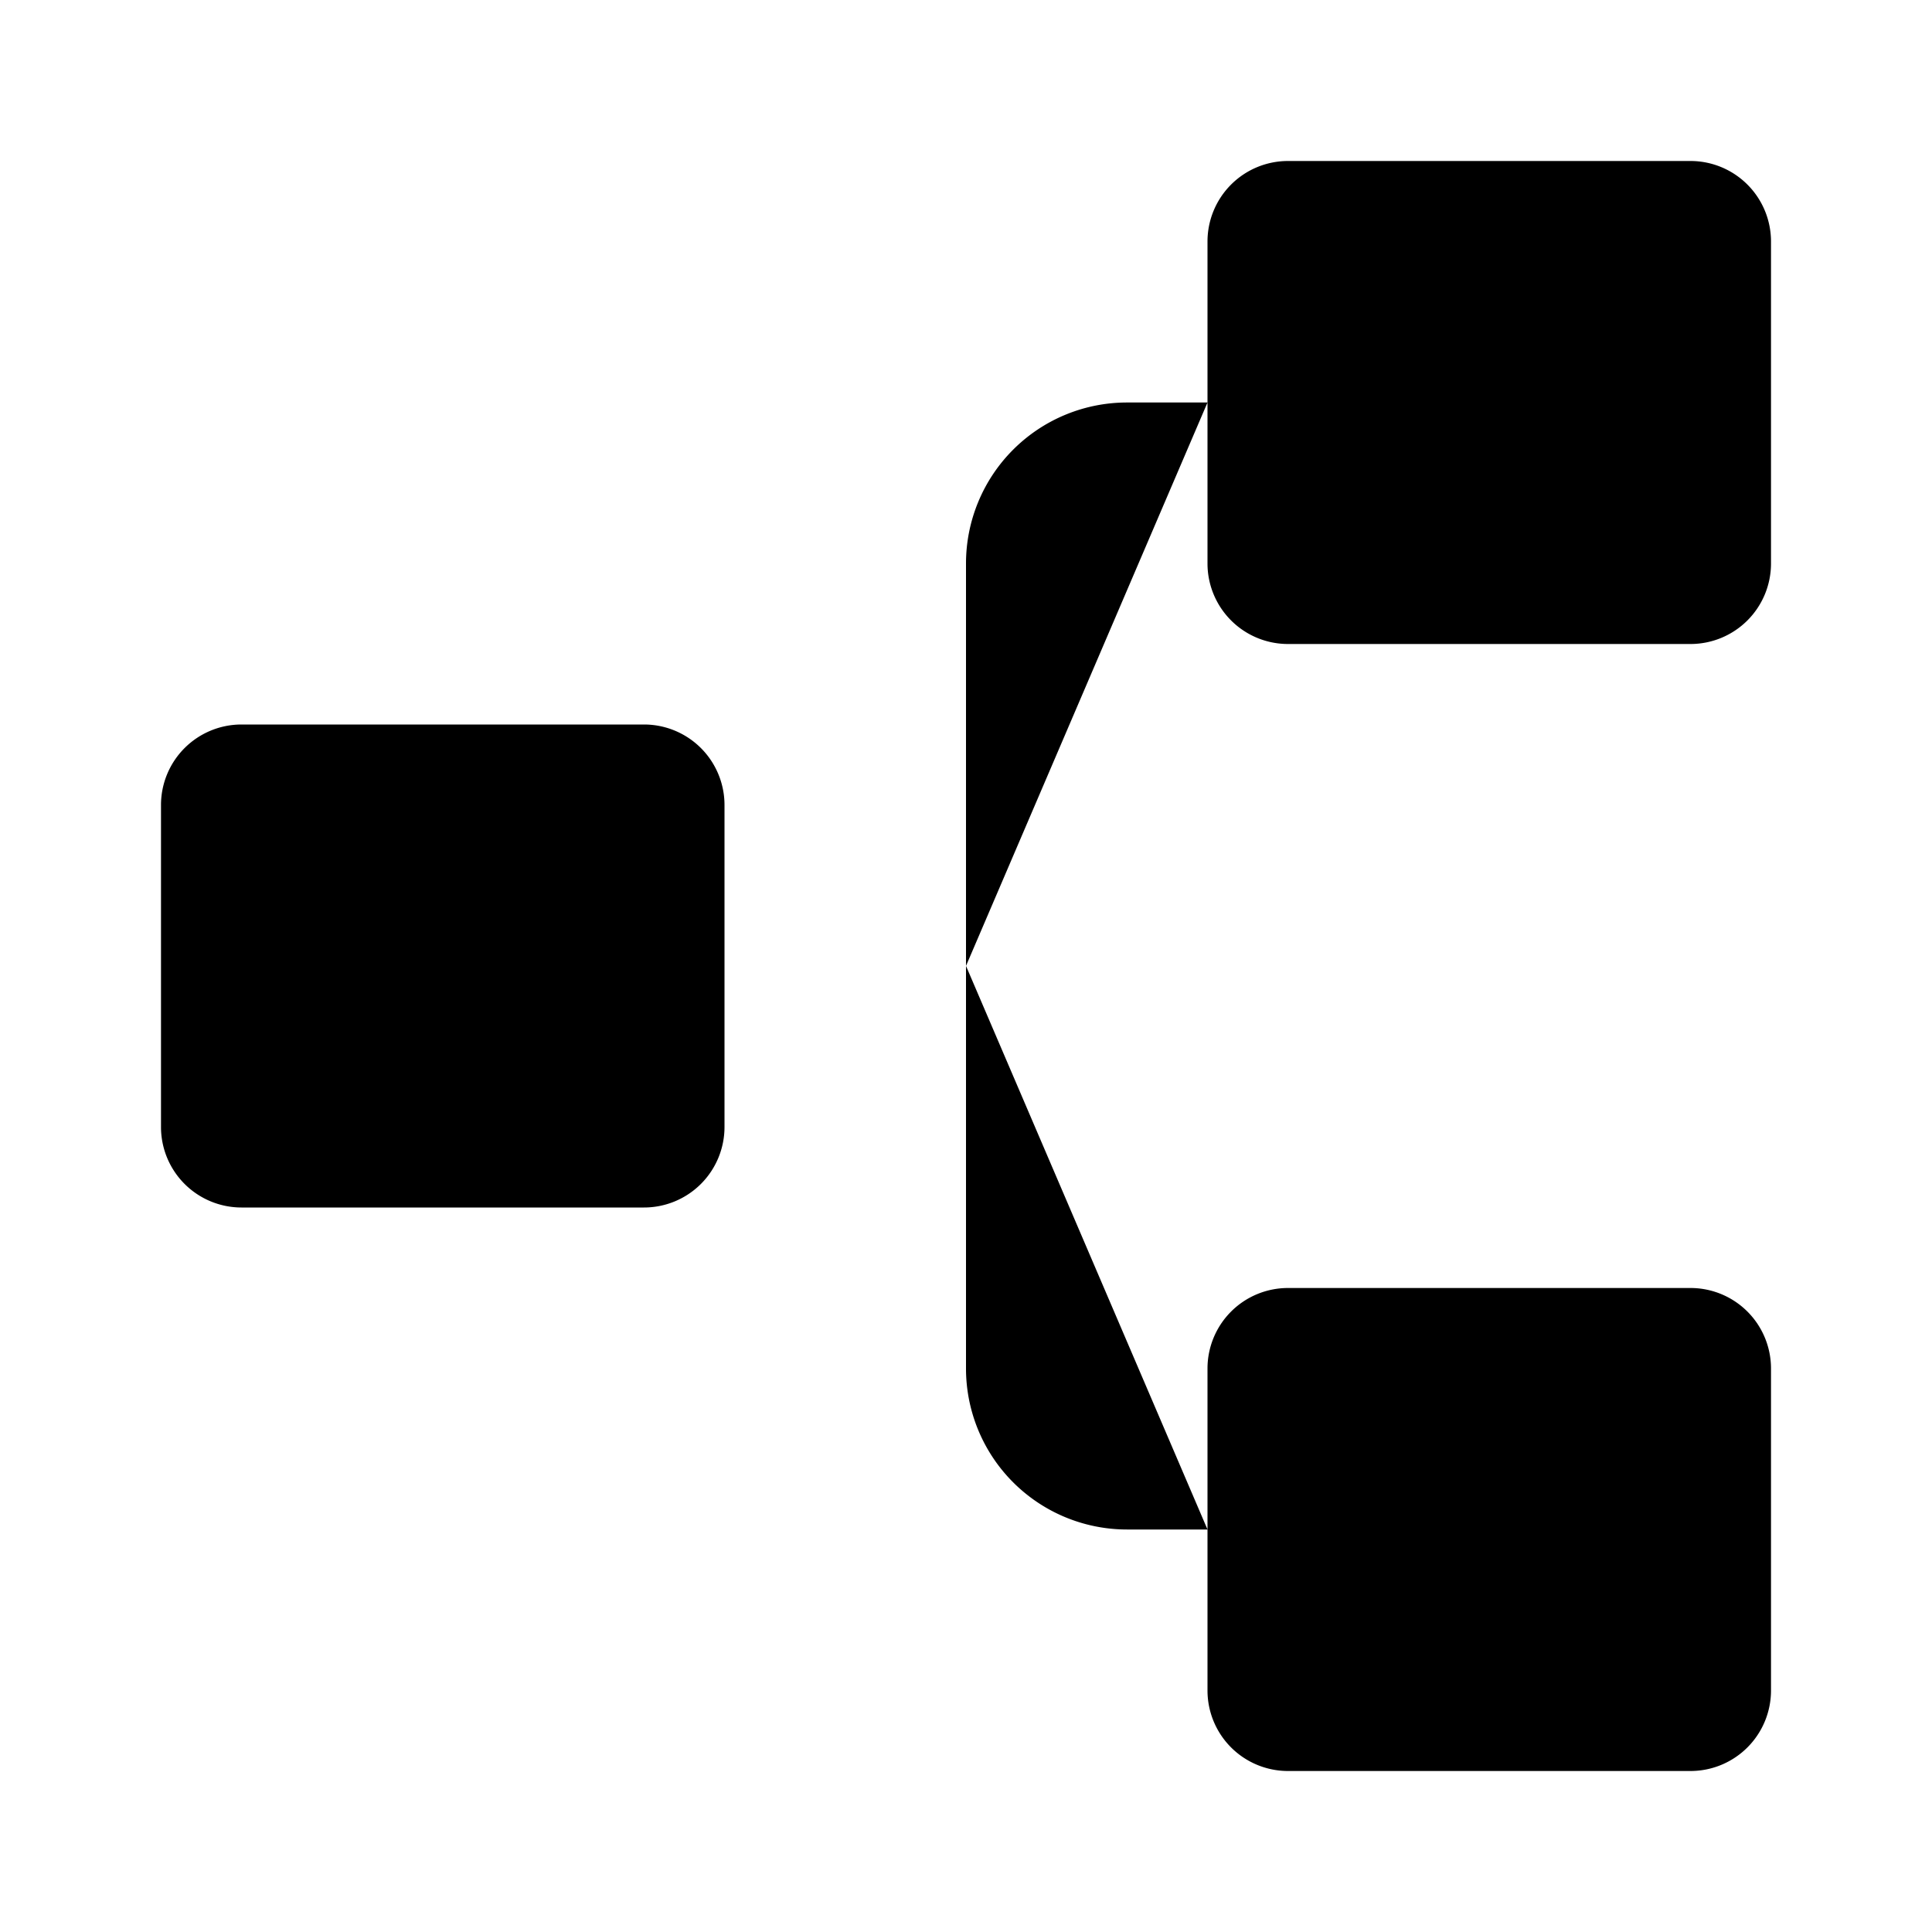 <svg xmlns="http://www.w3.org/2000/svg" viewBox="0 0 24 24"><path d="M9 14v-4a1 1 0 0 0-1-1H3a1 1 0 0 0-1 1v4a1 1 0 0 0 1 1h5a1 1 0 0 0 1-1M22 7V3a1 1 0 0 0-1-1h-5a1 1 0 0 0-1 1v4a1 1 0 0 0 1 1h5a1 1 0 0 0 1-1M22 21v-4a1 1 0 0 0-1-1h-5a1 1 0 0 0-1 1v4a1 1 0 0 0 1 1h5a1 1 0 0 0 1-1M12 11.999V17a2 2 0 0 0 2 2h1m-3-7.001V7a2 2 0 0 1 2-2h1m-3 6.999H9"/></svg>